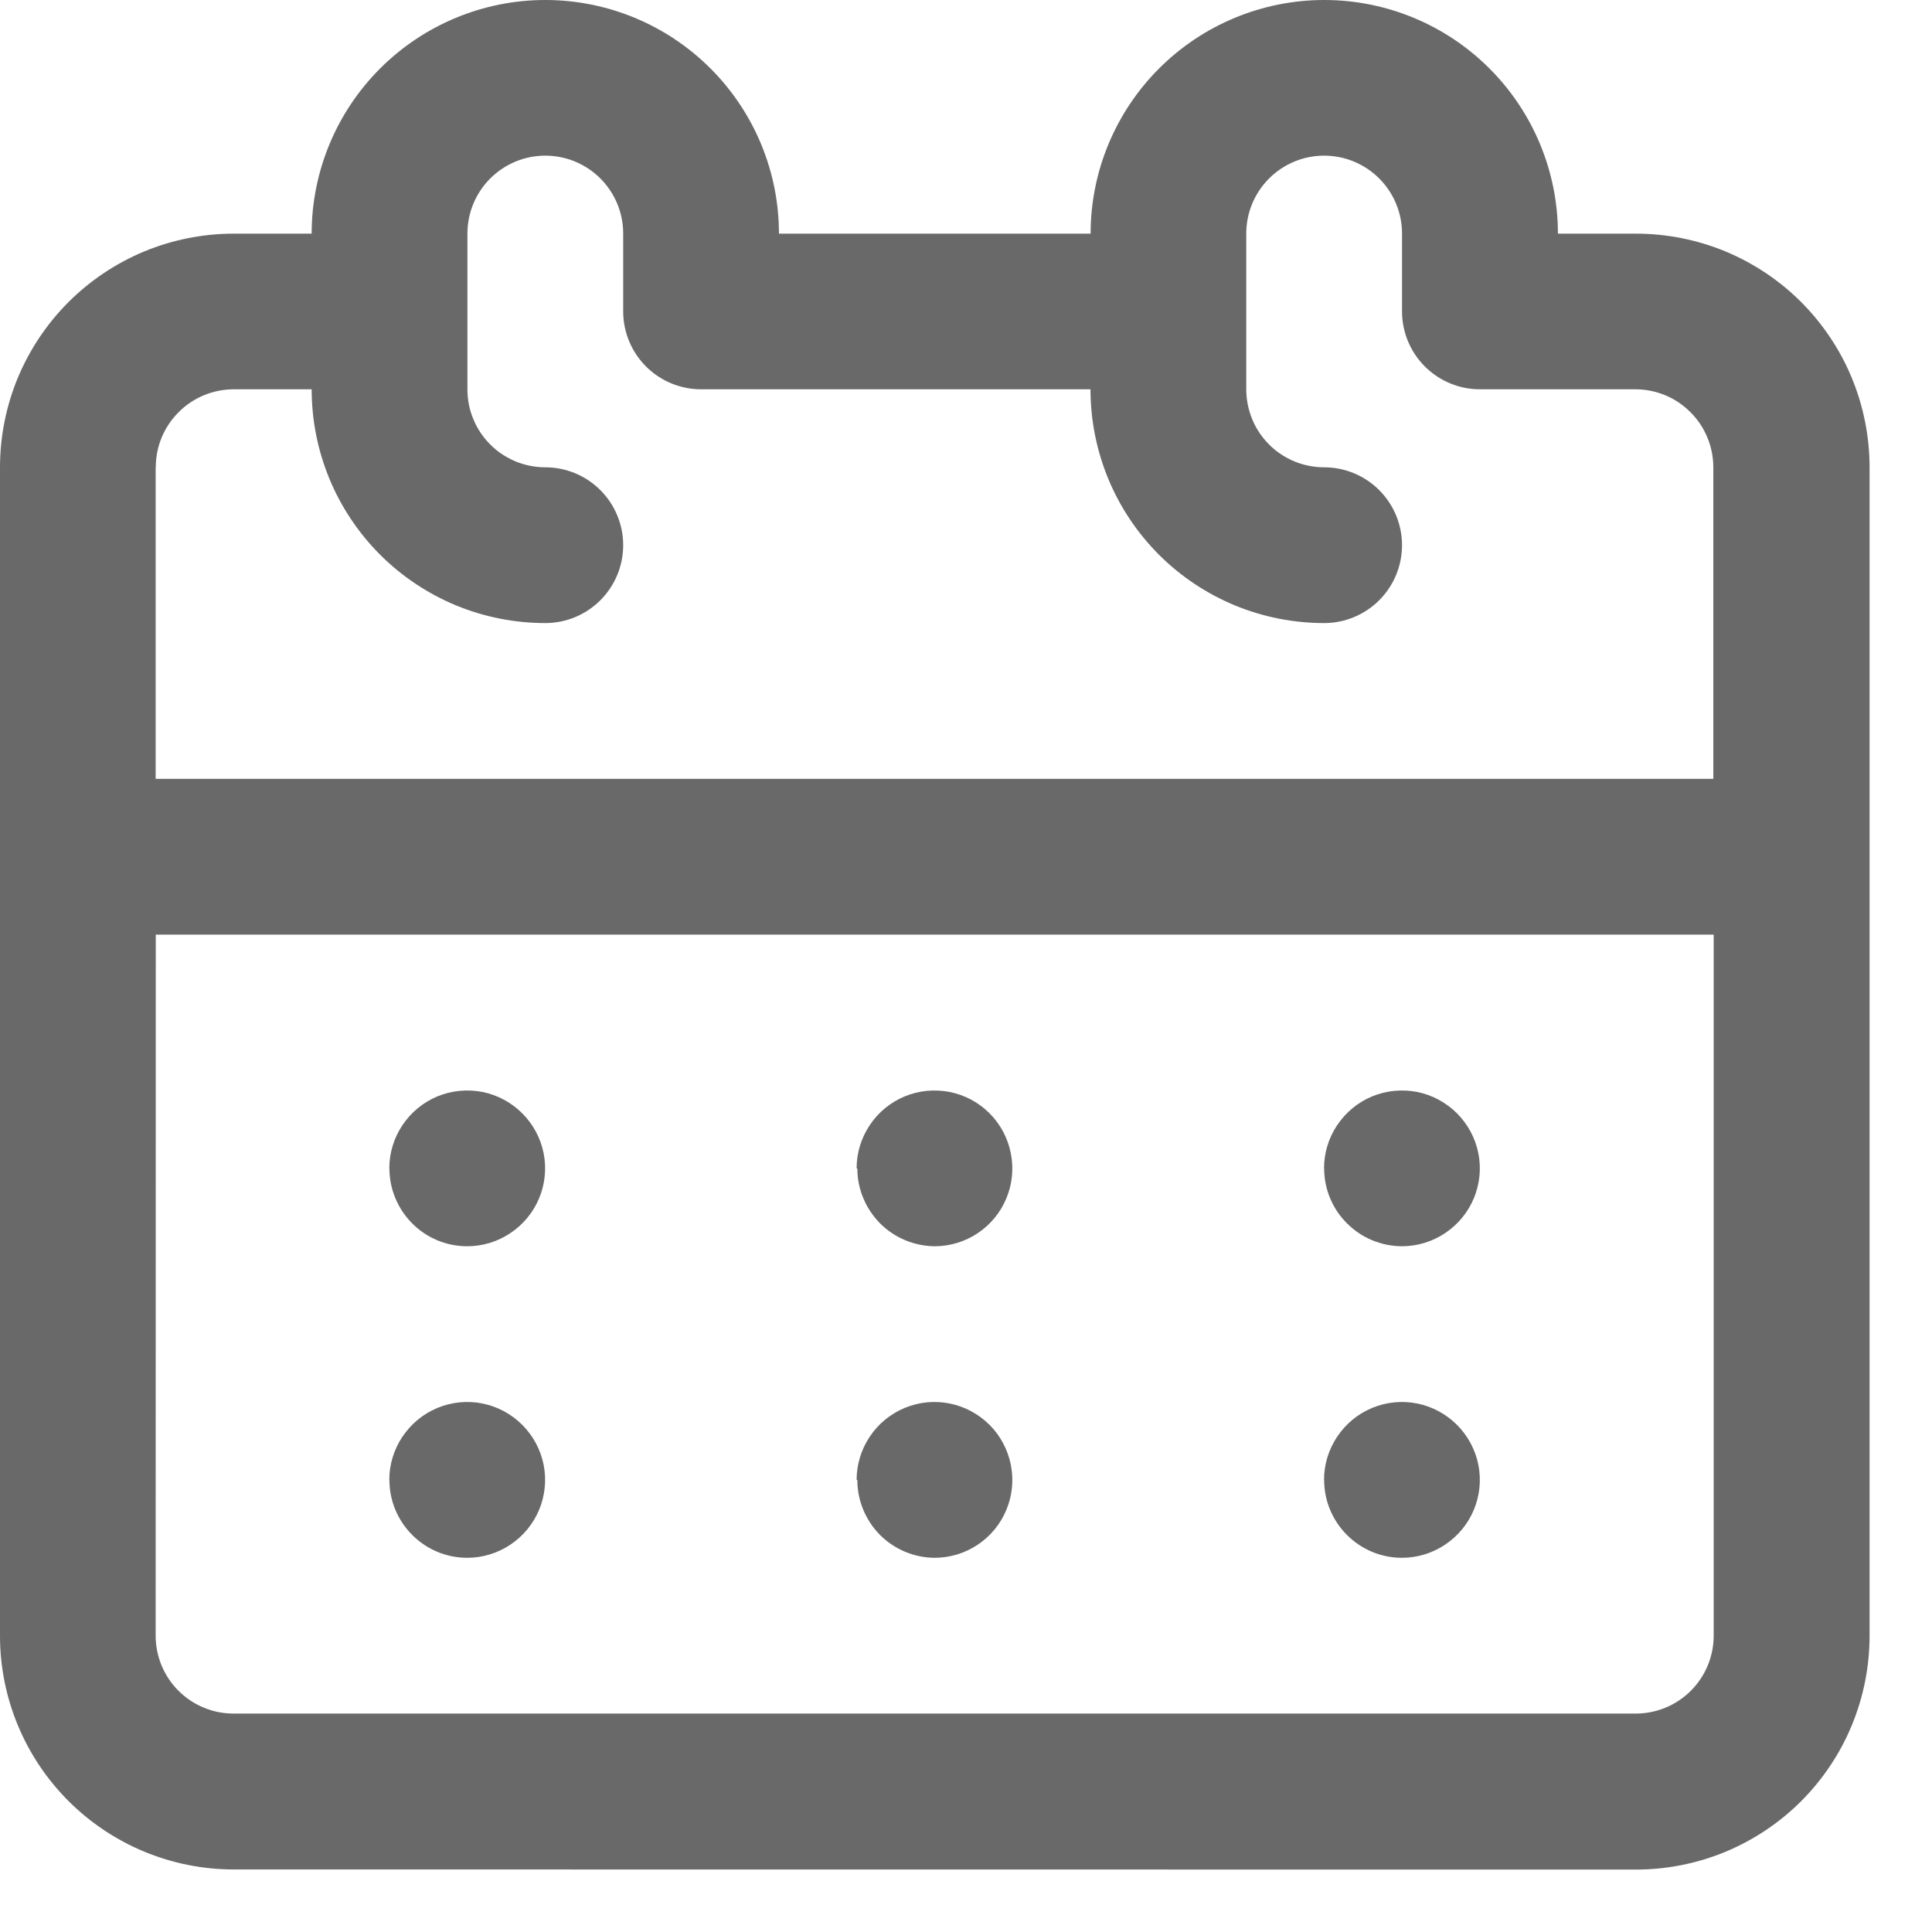 <svg xmlns="http://www.w3.org/2000/svg" width="16" height="16" viewBox="0 0 16 16" fill="none"><path d="M1.935 15.482C1.422 15.482 0.93 15.278 0.567 14.915C0.204 14.552 0 14.06 0 13.547V3.871C0 3.617 0.05 3.365 0.147 3.13C0.245 2.895 0.387 2.682 0.567 2.502C0.747 2.322 0.96 2.18 1.195 2.082C1.43 1.985 1.682 1.935 1.936 1.935H2.581C2.581 1.422 2.785 0.93 3.148 0.567C3.511 0.204 4.003 0 4.516 0C5.029 0 5.521 0.204 5.884 0.567C6.247 0.93 6.451 1.422 6.451 1.935H9.032C9.032 1.422 9.236 0.93 9.599 0.567C9.962 0.204 10.454 0 10.967 0C11.48 0 11.972 0.204 12.335 0.567C12.698 0.93 12.902 1.422 12.902 1.935H13.548C13.802 1.935 14.054 1.985 14.289 2.082C14.524 2.18 14.737 2.322 14.917 2.502C15.096 2.682 15.239 2.895 15.336 3.13C15.433 3.365 15.483 3.617 15.483 3.871V13.547C15.483 13.801 15.433 14.053 15.336 14.288C15.239 14.523 15.096 14.736 14.917 14.916C14.737 15.096 14.524 15.238 14.289 15.336C14.054 15.433 13.802 15.483 13.548 15.483L1.935 15.482ZM1.289 13.546C1.289 13.631 1.306 13.715 1.338 13.793C1.371 13.871 1.418 13.943 1.478 14.002C1.538 14.062 1.609 14.11 1.688 14.142C1.766 14.175 1.85 14.191 1.935 14.191H13.547C13.718 14.191 13.882 14.123 14.003 14.002C14.124 13.881 14.192 13.717 14.192 13.546V7.74H1.29L1.289 13.546ZM1.289 3.87V6.45H14.189V3.87C14.189 3.699 14.121 3.535 14 3.414C13.879 3.292 13.715 3.224 13.544 3.224H12.256C12.085 3.224 11.921 3.156 11.8 3.035C11.679 2.914 11.611 2.75 11.611 2.579V1.934C11.611 1.763 11.543 1.599 11.422 1.478C11.301 1.357 11.137 1.289 10.966 1.289C10.795 1.289 10.631 1.357 10.51 1.478C10.389 1.599 10.321 1.763 10.321 1.934V3.224C10.321 3.309 10.338 3.393 10.37 3.471C10.402 3.55 10.45 3.621 10.51 3.681C10.569 3.741 10.641 3.788 10.719 3.821C10.797 3.853 10.881 3.87 10.966 3.87C11.137 3.87 11.301 3.938 11.422 4.059C11.543 4.18 11.611 4.344 11.611 4.515C11.611 4.686 11.543 4.85 11.422 4.971C11.301 5.092 11.137 5.16 10.966 5.16C10.712 5.16 10.46 5.11 10.225 5.013C9.99 4.915 9.777 4.773 9.597 4.593C9.418 4.413 9.275 4.2 9.178 3.965C9.081 3.73 9.031 3.478 9.031 3.224H5.806C5.635 3.224 5.471 3.156 5.35 3.035C5.229 2.914 5.161 2.75 5.161 2.579V1.934C5.161 1.763 5.093 1.599 4.972 1.478C4.851 1.357 4.687 1.289 4.516 1.289C4.345 1.289 4.181 1.357 4.06 1.478C3.939 1.599 3.871 1.763 3.871 1.934V3.224C3.871 3.309 3.887 3.393 3.92 3.471C3.952 3.55 4 3.621 4.06 3.681C4.119 3.741 4.191 3.788 4.269 3.821C4.347 3.853 4.431 3.87 4.516 3.87C4.687 3.87 4.851 3.938 4.972 4.059C5.093 4.18 5.161 4.344 5.161 4.515C5.161 4.686 5.093 4.85 4.972 4.971C4.851 5.092 4.687 5.16 4.516 5.16C4.262 5.16 4.01 5.11 3.775 5.013C3.54 4.915 3.327 4.773 3.147 4.593C2.968 4.413 2.825 4.2 2.728 3.965C2.631 3.73 2.581 3.478 2.581 3.224H1.936C1.851 3.224 1.767 3.241 1.689 3.273C1.61 3.306 1.539 3.353 1.479 3.414C1.419 3.474 1.371 3.545 1.339 3.623C1.306 3.702 1.29 3.786 1.29 3.871L1.289 3.87ZM10.965 12.256C10.965 12.128 11.003 12.004 11.074 11.898C11.145 11.792 11.245 11.709 11.363 11.66C11.481 11.611 11.611 11.598 11.736 11.623C11.861 11.648 11.976 11.71 12.066 11.8C12.156 11.89 12.218 12.005 12.243 12.13C12.268 12.255 12.255 12.385 12.206 12.503C12.157 12.621 12.074 12.721 11.968 12.792C11.862 12.863 11.738 12.901 11.61 12.901C11.439 12.901 11.276 12.833 11.155 12.712C11.034 12.591 10.966 12.428 10.966 12.257L10.965 12.256ZM7.094 12.256C7.094 12.129 7.132 12.004 7.203 11.898C7.273 11.792 7.374 11.709 7.492 11.66C7.61 11.611 7.739 11.598 7.864 11.623C7.99 11.648 8.104 11.71 8.195 11.8C8.285 11.89 8.346 12.005 8.371 12.13C8.396 12.255 8.384 12.384 8.335 12.502C8.287 12.62 8.204 12.721 8.098 12.792C7.992 12.863 7.868 12.901 7.74 12.901C7.57 12.9 7.407 12.831 7.287 12.711C7.168 12.59 7.1 12.427 7.1 12.257L7.094 12.256ZM3.224 12.256C3.224 12.128 3.262 12.004 3.333 11.898C3.404 11.792 3.504 11.709 3.622 11.66C3.74 11.611 3.87 11.598 3.995 11.623C4.12 11.648 4.235 11.71 4.325 11.8C4.415 11.89 4.477 12.005 4.502 12.13C4.527 12.255 4.514 12.385 4.465 12.503C4.416 12.621 4.333 12.721 4.227 12.792C4.121 12.863 3.997 12.901 3.869 12.901C3.698 12.901 3.535 12.833 3.414 12.712C3.293 12.591 3.225 12.428 3.225 12.257L3.224 12.256ZM10.965 9.676C10.965 9.548 11.003 9.424 11.074 9.318C11.145 9.212 11.245 9.129 11.363 9.08C11.481 9.031 11.611 9.019 11.736 9.043C11.861 9.068 11.976 9.13 12.066 9.22C12.156 9.31 12.218 9.425 12.243 9.55C12.268 9.675 12.255 9.805 12.206 9.923C12.157 10.041 12.074 10.141 11.968 10.212C11.862 10.283 11.738 10.321 11.61 10.321C11.439 10.32 11.275 10.252 11.155 10.131C11.034 10.011 10.966 9.847 10.966 9.676H10.965ZM7.094 9.676C7.094 9.548 7.132 9.424 7.203 9.318C7.273 9.212 7.374 9.129 7.492 9.08C7.61 9.031 7.739 9.019 7.864 9.043C7.99 9.068 8.104 9.129 8.195 9.22C8.285 9.31 8.346 9.425 8.371 9.55C8.396 9.675 8.384 9.804 8.335 9.922C8.287 10.04 8.204 10.141 8.098 10.212C7.992 10.283 7.868 10.321 7.74 10.321C7.57 10.319 7.407 10.251 7.287 10.13C7.168 10.009 7.1 9.846 7.1 9.676H7.094ZM3.224 9.676C3.224 9.548 3.262 9.424 3.333 9.318C3.404 9.212 3.504 9.129 3.622 9.08C3.74 9.031 3.87 9.019 3.995 9.043C4.12 9.068 4.235 9.13 4.325 9.22C4.415 9.31 4.477 9.425 4.502 9.55C4.527 9.675 4.514 9.805 4.465 9.923C4.416 10.041 4.333 10.141 4.227 10.212C4.121 10.283 3.997 10.321 3.869 10.321C3.698 10.321 3.534 10.253 3.414 10.132C3.293 10.011 3.225 9.847 3.225 9.676H3.224Z" fill="#696969"></path></svg>